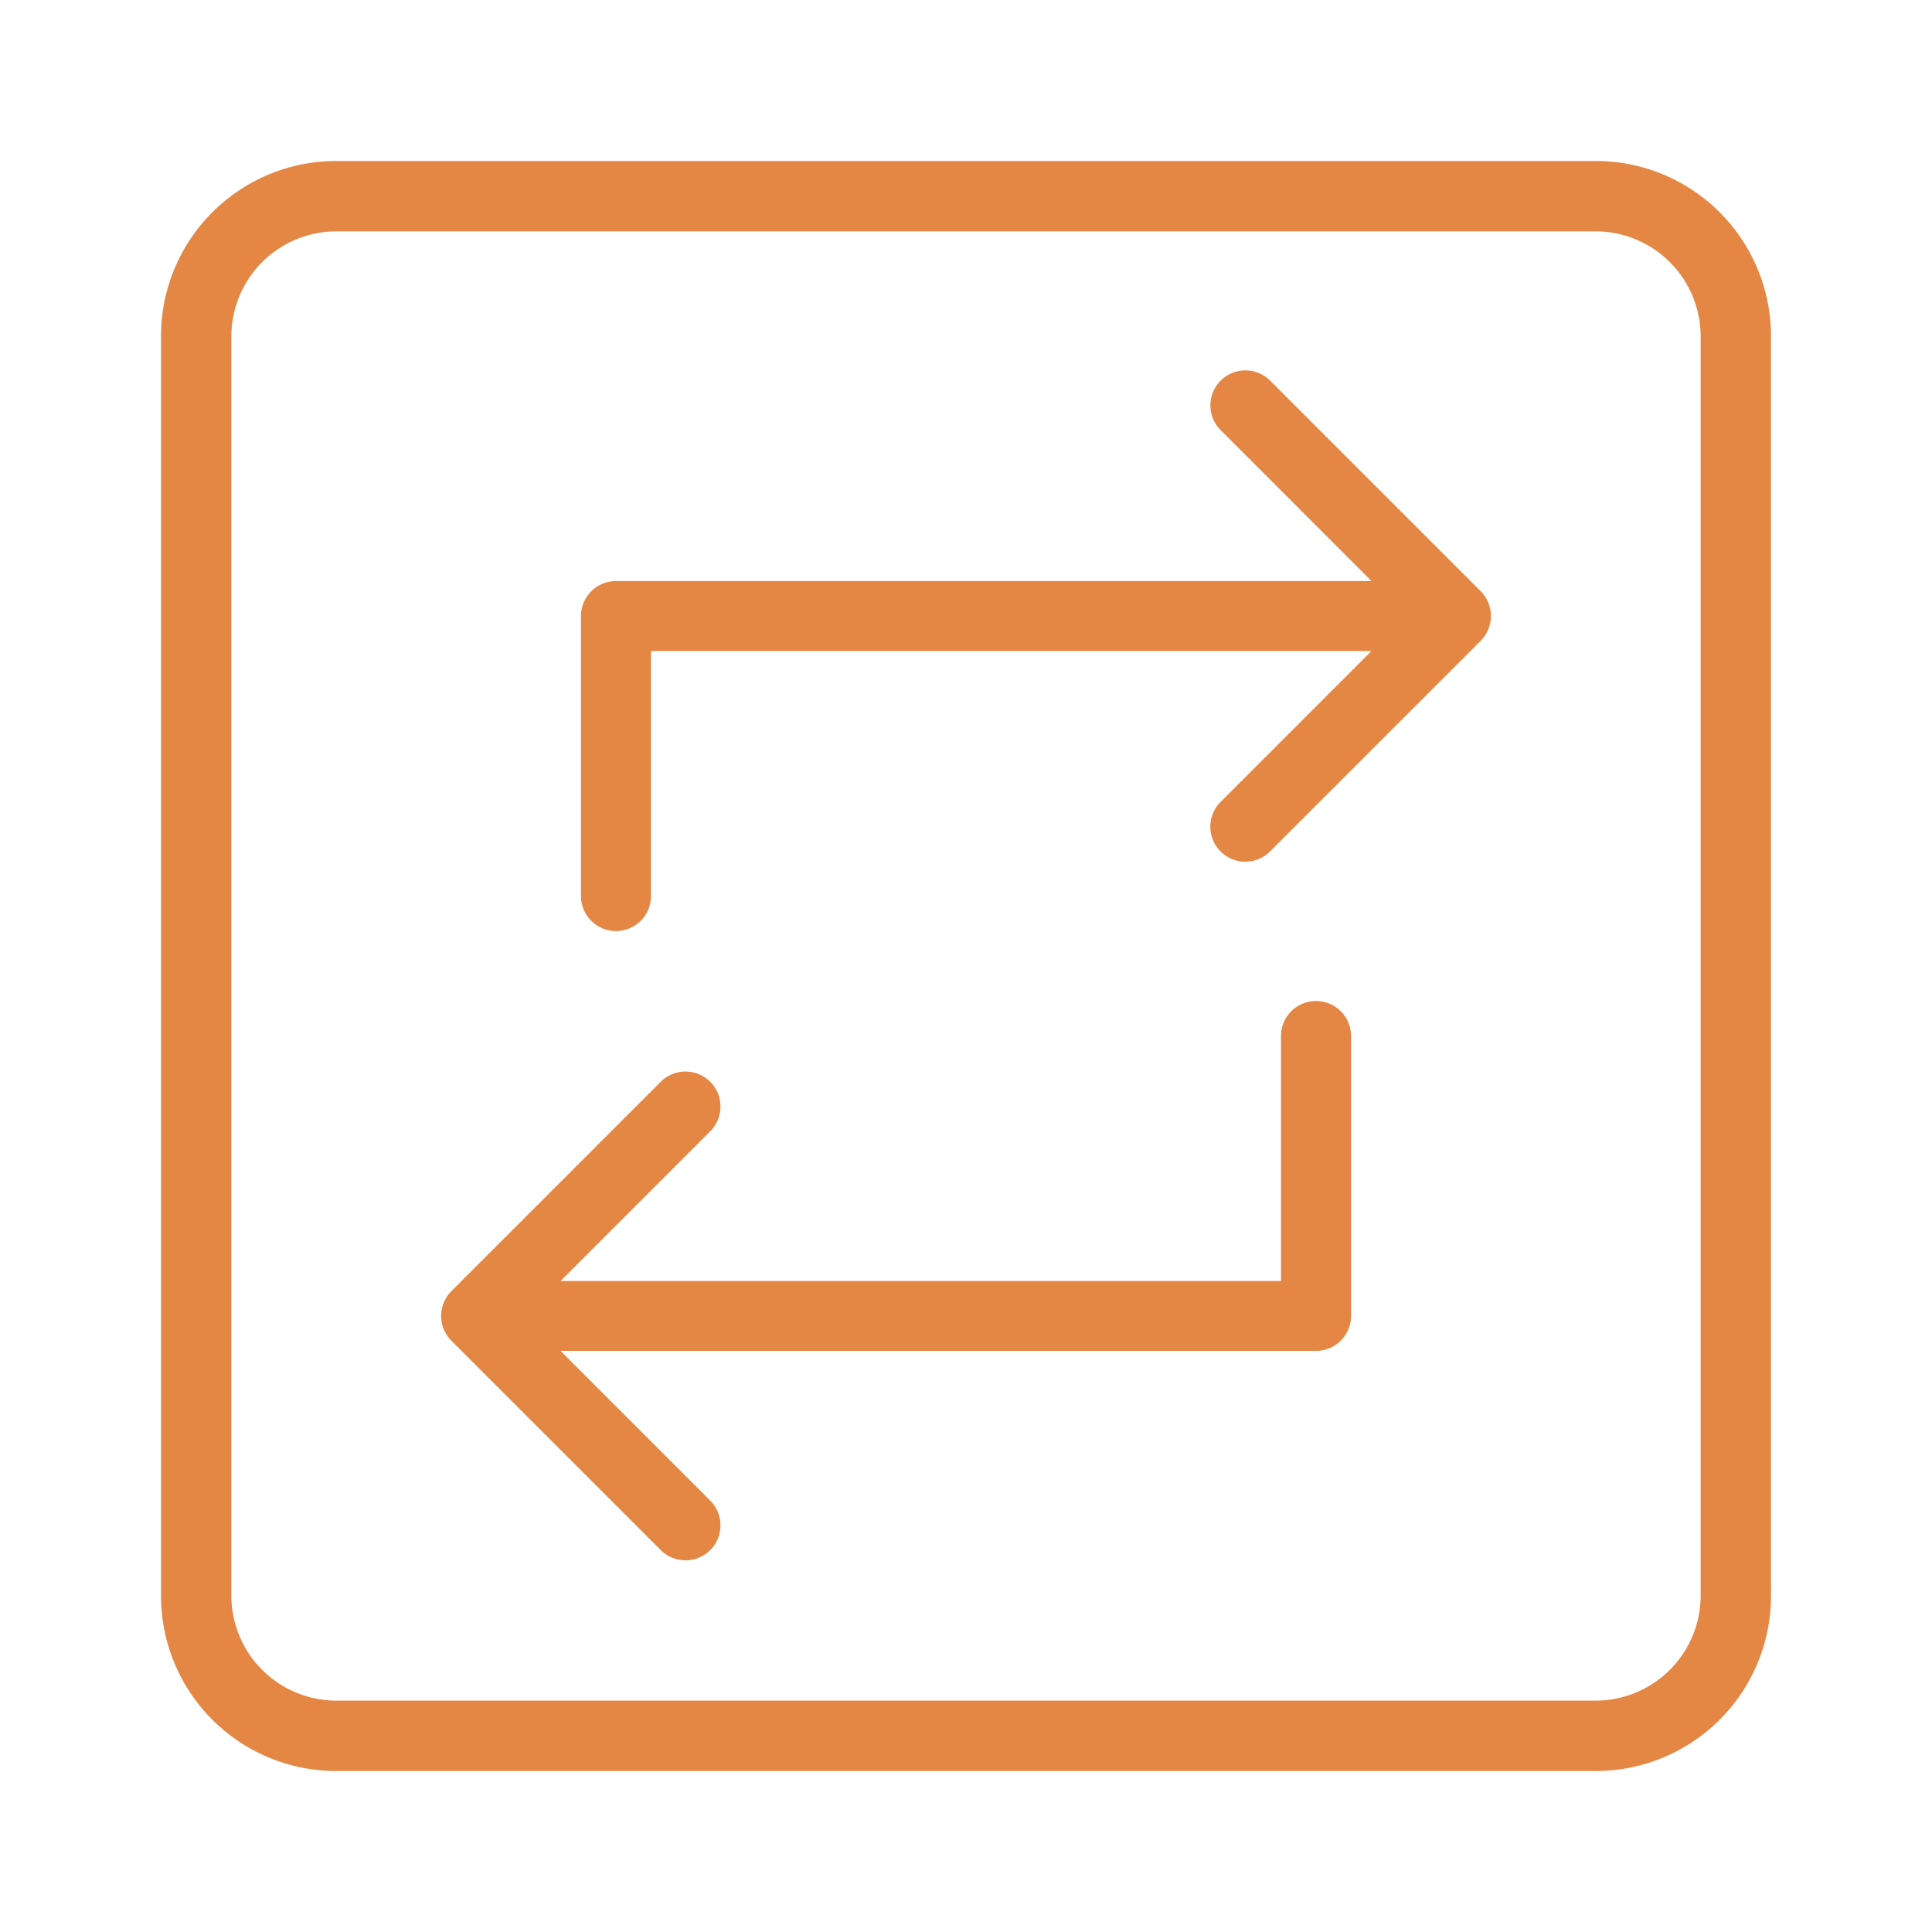 <svg xmlns="http://www.w3.org/2000/svg" width="24" height="24" viewBox="0 0 24 24"><g transform="translate(12392 -4164)"><g transform="translate(57 3)"><rect width="24" height="24" transform="translate(-12449 4161)" fill="none"/><g transform="translate(-12447 4163)"><g transform="translate(5.217 2.608)"><path d="M107.271,50.868a.444.444,0,0,0-.094-.142l-2.608-2.608a.435.435,0,1,0-.615.615L105.82,50.6H96.435a.435.435,0,0,0-.435.435v3.478a.435.435,0,0,0,.87,0V51.469h8.95l-1.867,1.867a.435.435,0,1,0,.615.615l2.608-2.608a.43.43,0,0,0,.094-.142A.435.435,0,0,0,107.271,50.868Z" transform="translate(-96 -47.99)" fill="#e58744"/></g><g transform="translate(3.479 10.435)"><path d="M74.879,192a.434.434,0,0,0-.435.435v3.043h-8.95l1.867-1.867a.435.435,0,0,0-.615-.615l-2.608,2.608a.431.431,0,0,0-.094.142.436.436,0,0,0,.094.474l2.608,2.608a.435.435,0,0,0,.615-.615l-1.867-1.867h9.385a.434.434,0,0,0,.435-.435v-3.478A.434.434,0,0,0,74.879,192Z" transform="translate(-64.01 -192)" fill="#e58744"/></g><path d="M17.826,0H2.174A2.176,2.176,0,0,0,0,2.174V17.826A2.176,2.176,0,0,0,2.174,20H17.826A2.176,2.176,0,0,0,20,17.826V2.174A2.176,2.176,0,0,0,17.826,0Zm1.3,17.826a1.306,1.306,0,0,1-1.3,1.3H2.174a1.306,1.306,0,0,1-1.3-1.3V2.174a1.306,1.306,0,0,1,1.3-1.3H17.826a1.306,1.306,0,0,1,1.3,1.3Z" fill="#e58744"/></g></g></g></svg>